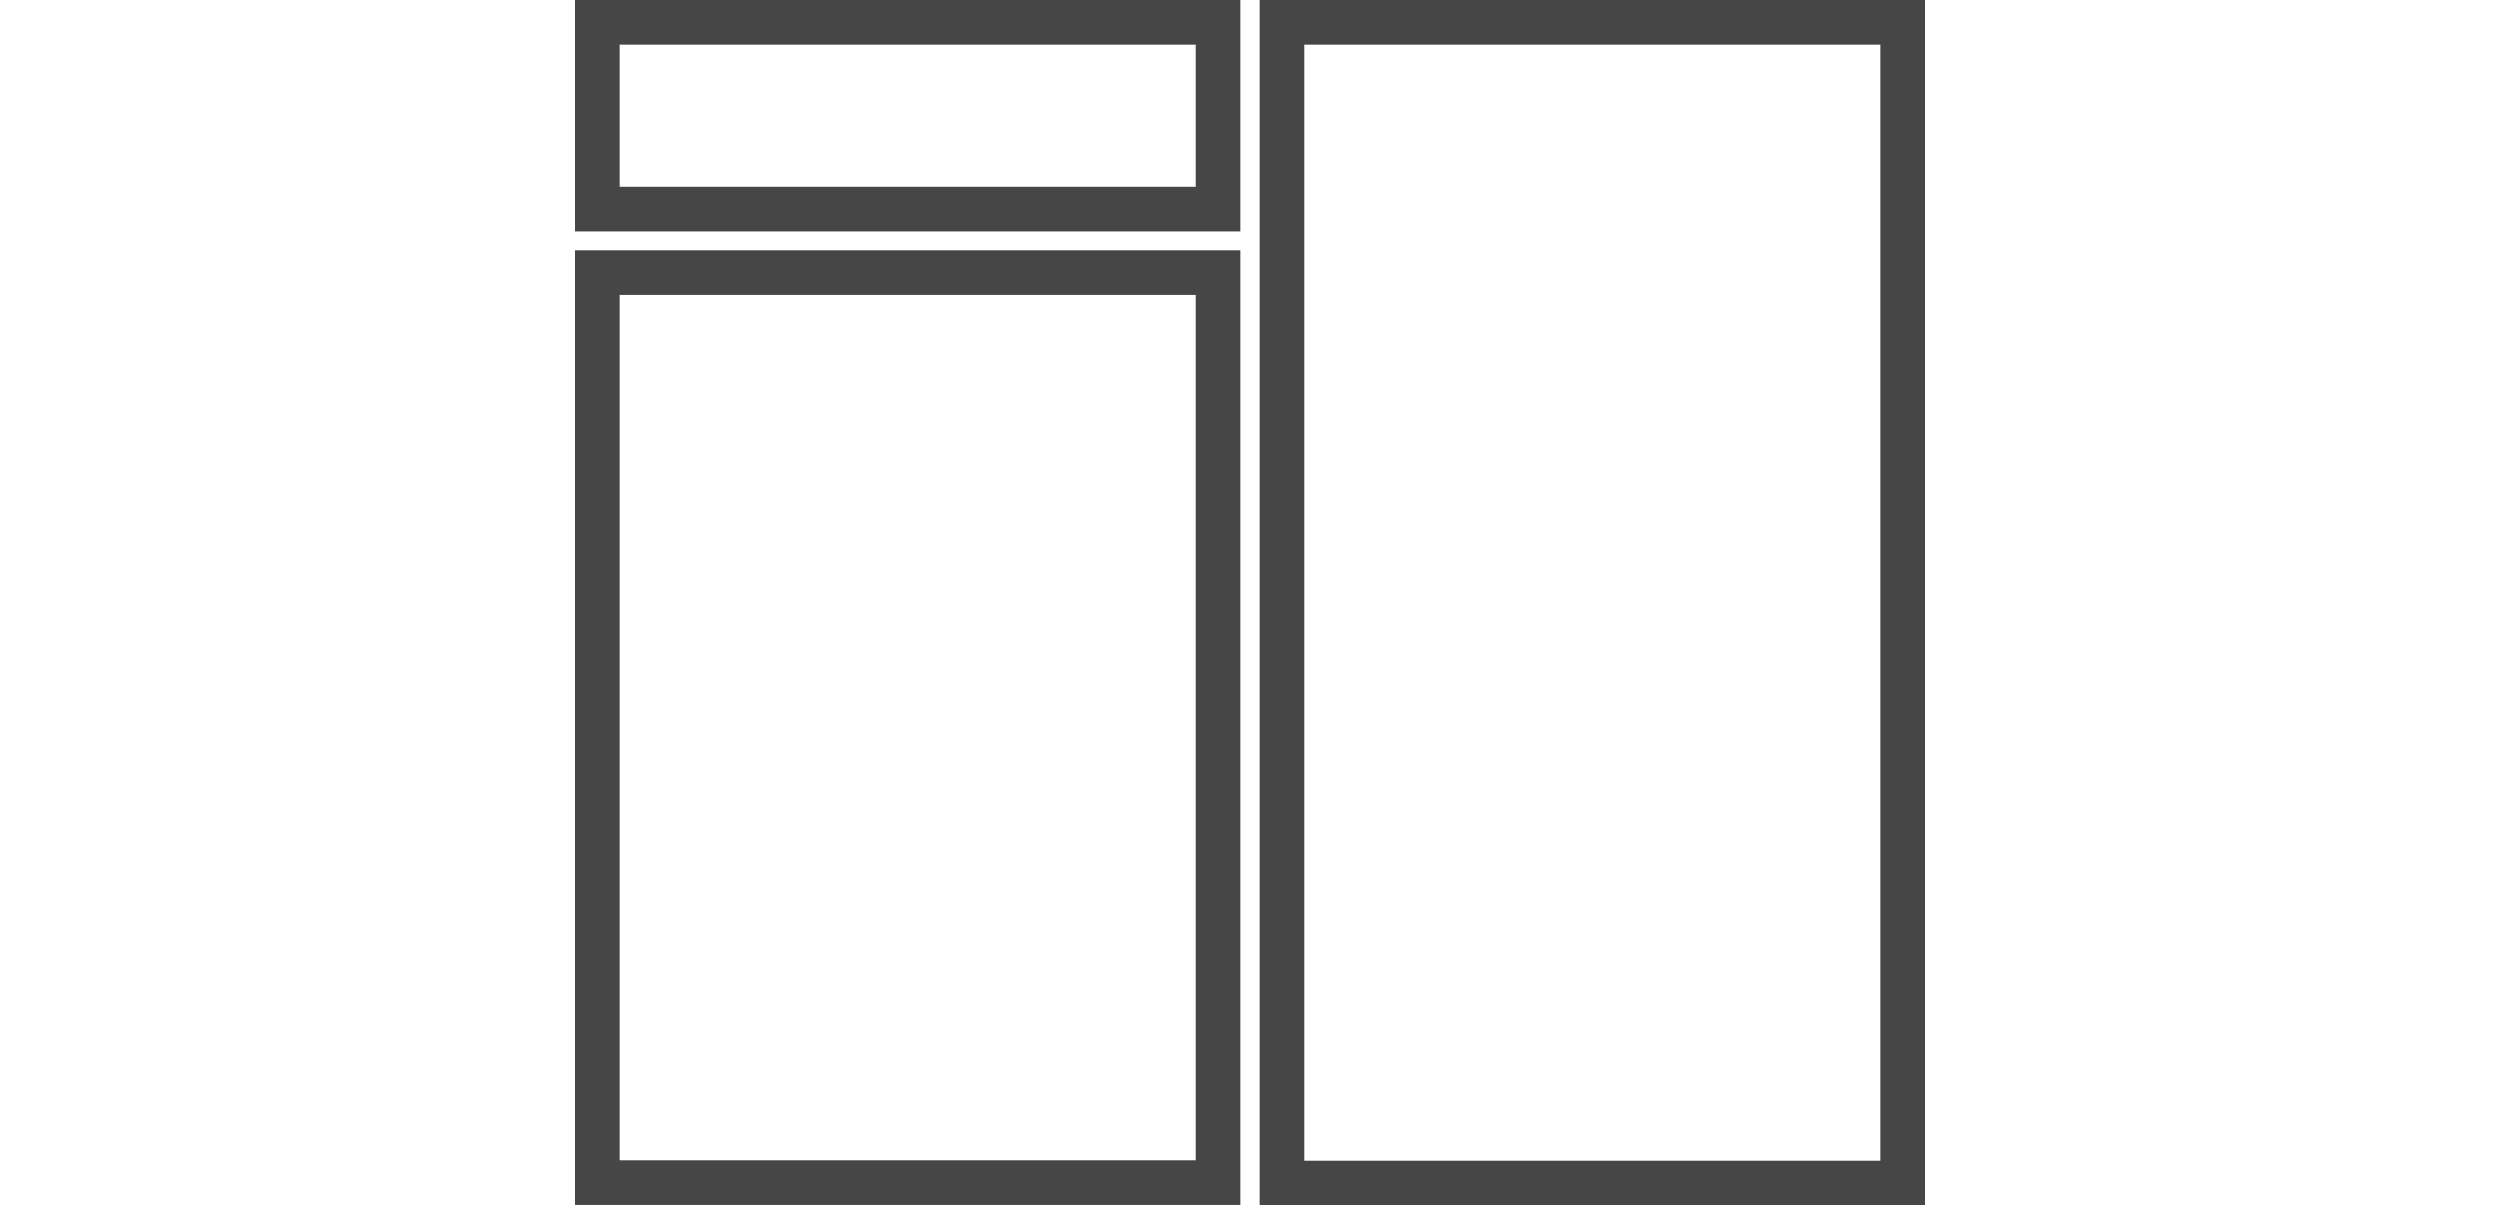 <svg width="112" height="54" viewBox="0 0 112 54" fill="none" xmlns="http://www.w3.org/2000/svg">
<rect x="26.76" y="12.213" width="27.808" height="40.768" stroke="#464646" stroke-width="2"/>
<rect x="57.432" y="1" width="27.808" height="52" stroke="#464646" stroke-width="2"/>
<rect x="26.76" y="1" width="27.808" height="8.368" stroke="#464646" stroke-width="2"/>
</svg>
